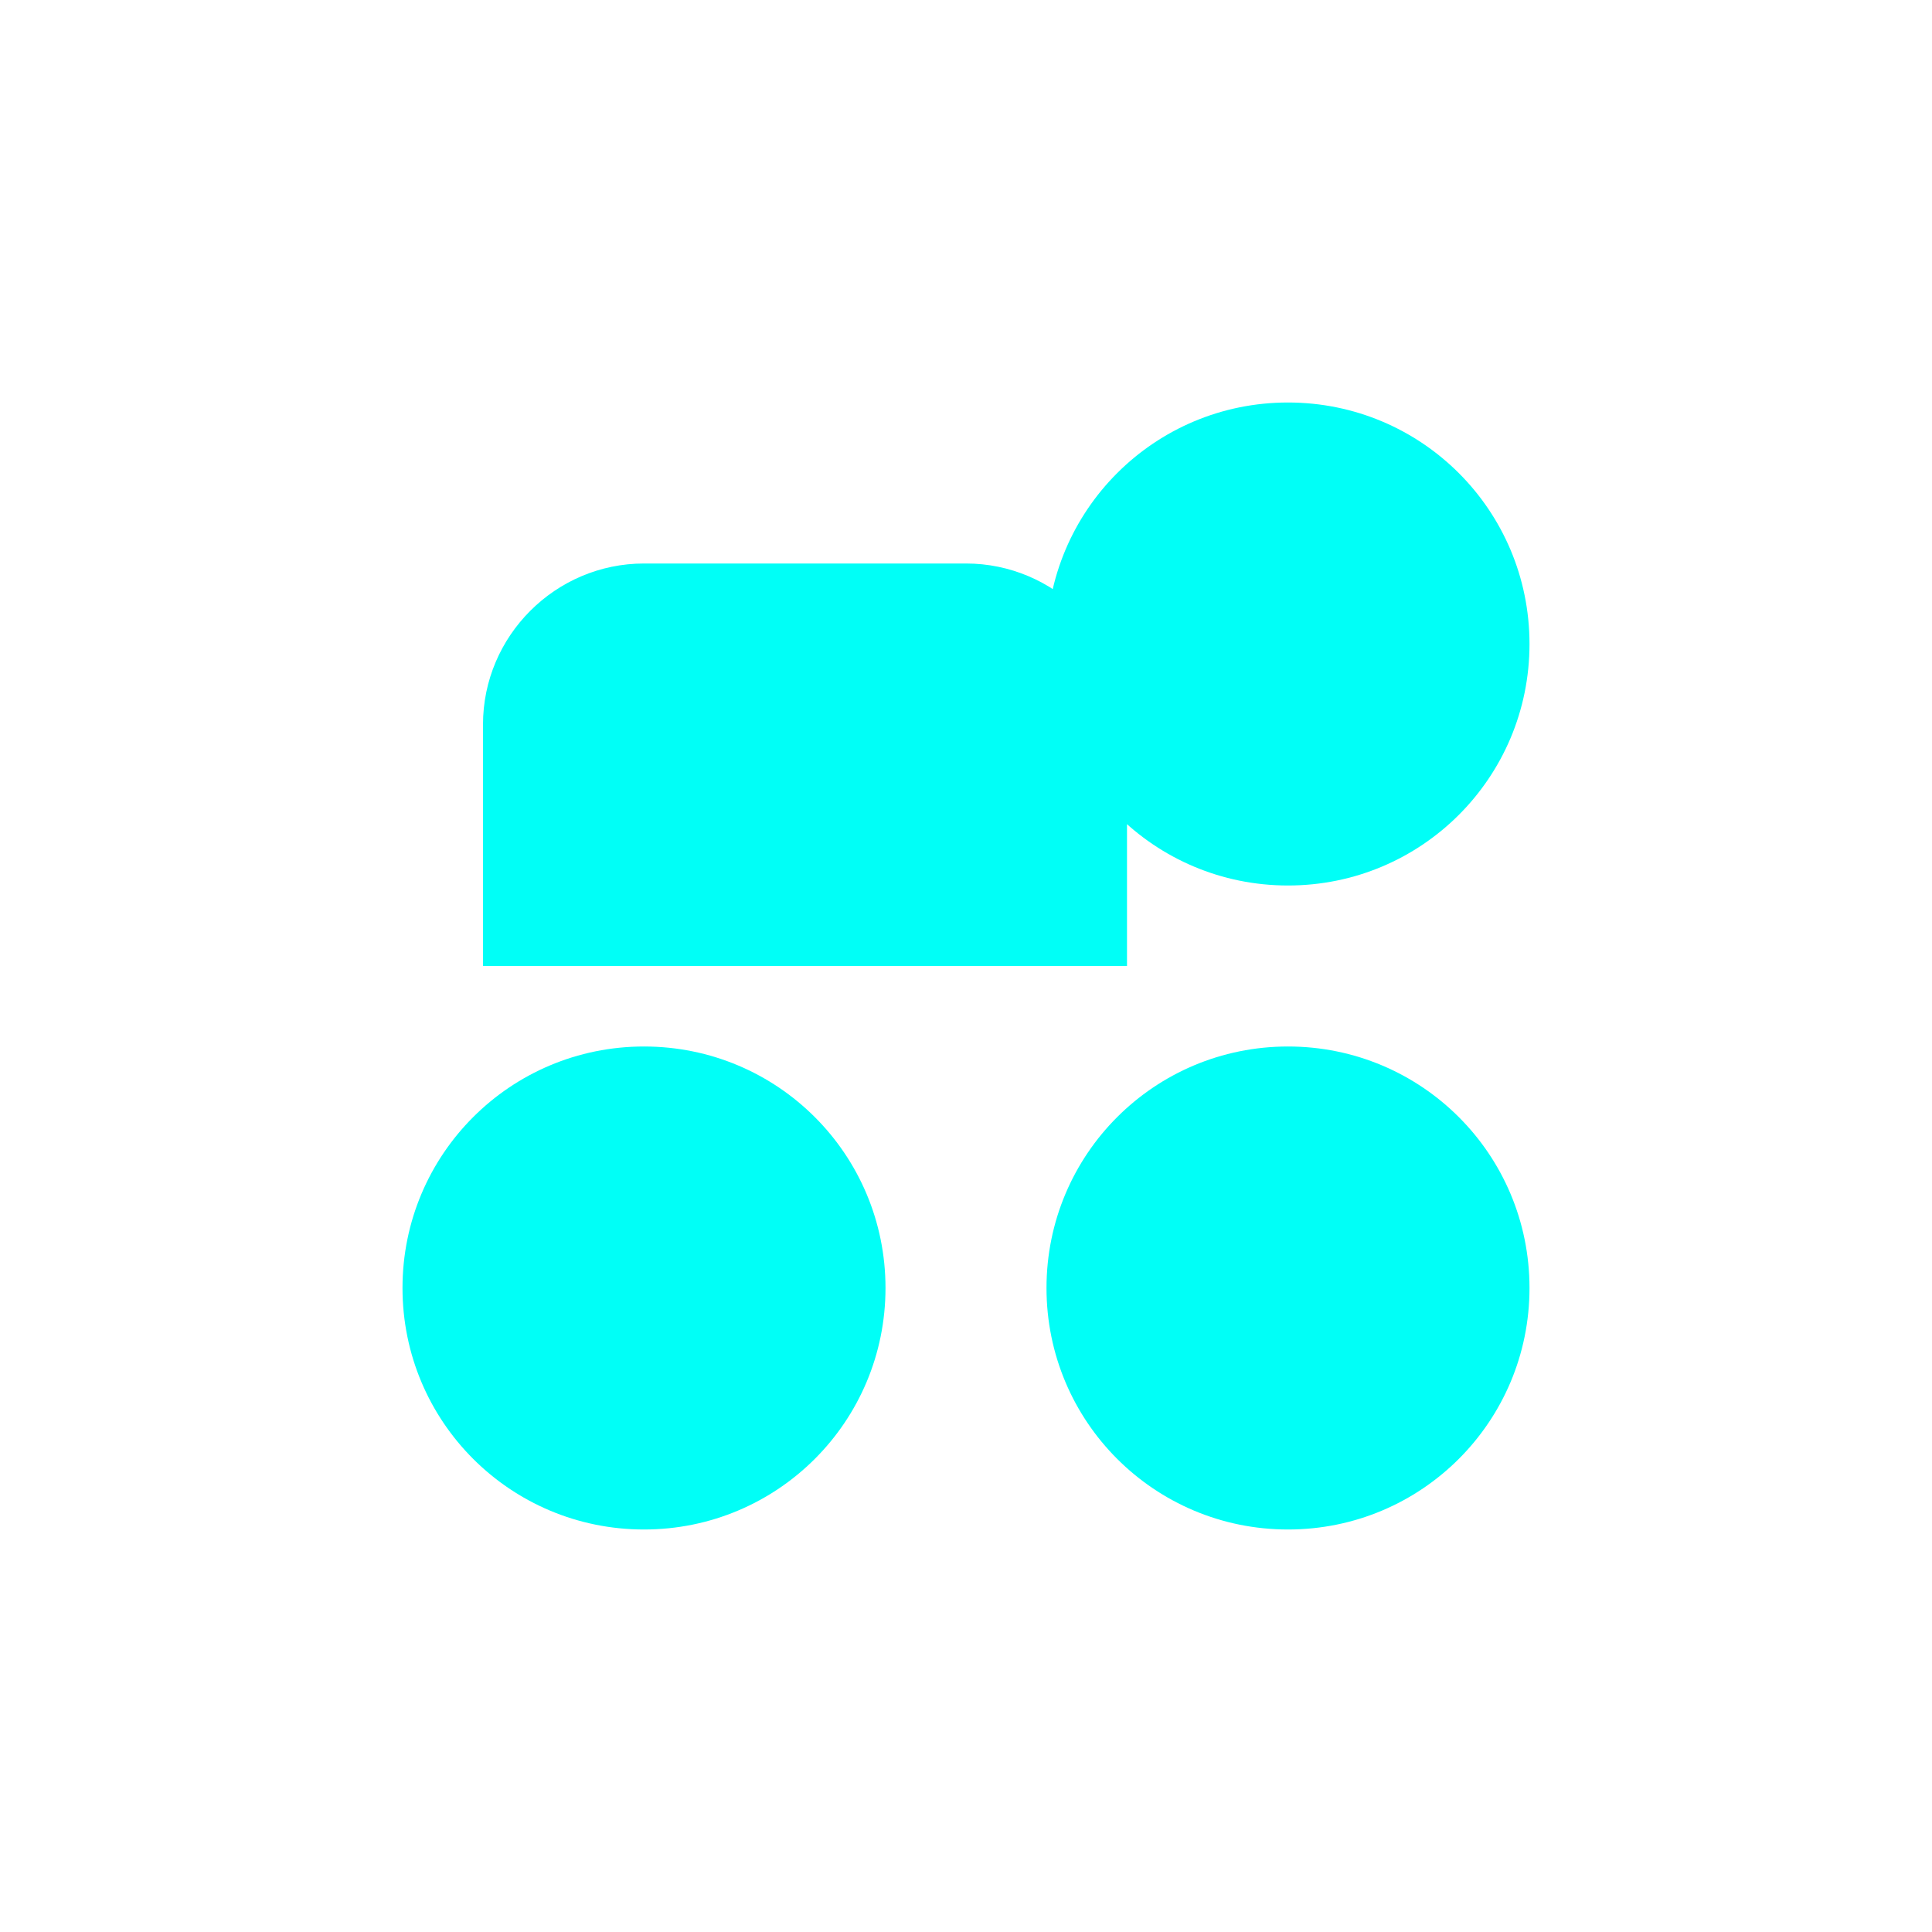 <svg xmlns="http://www.w3.org/2000/svg" viewBox="0 0 24 24" fill="#00fff7" width="70" height="70">
  <path d="M16 11c1.66 0 3-1.34 3-3S17.66 5 16 5s-3 1.34-3 3 1.34 3 3 3zm-8 2c-1.66 0-3 1.34-3 3s1.34 3 3 3 3-1.34 3-3-1.34-3-3-3zm8 0c-1.66 0-3 1.34-3 3s1.34 3 3 3 3-1.34 3-3-1.34-3-3-3zM8 7c-1.1 0-2 .9-2 2v3h8v-3c0-1.1-.9-2-2-2H8z"/>
</svg>
